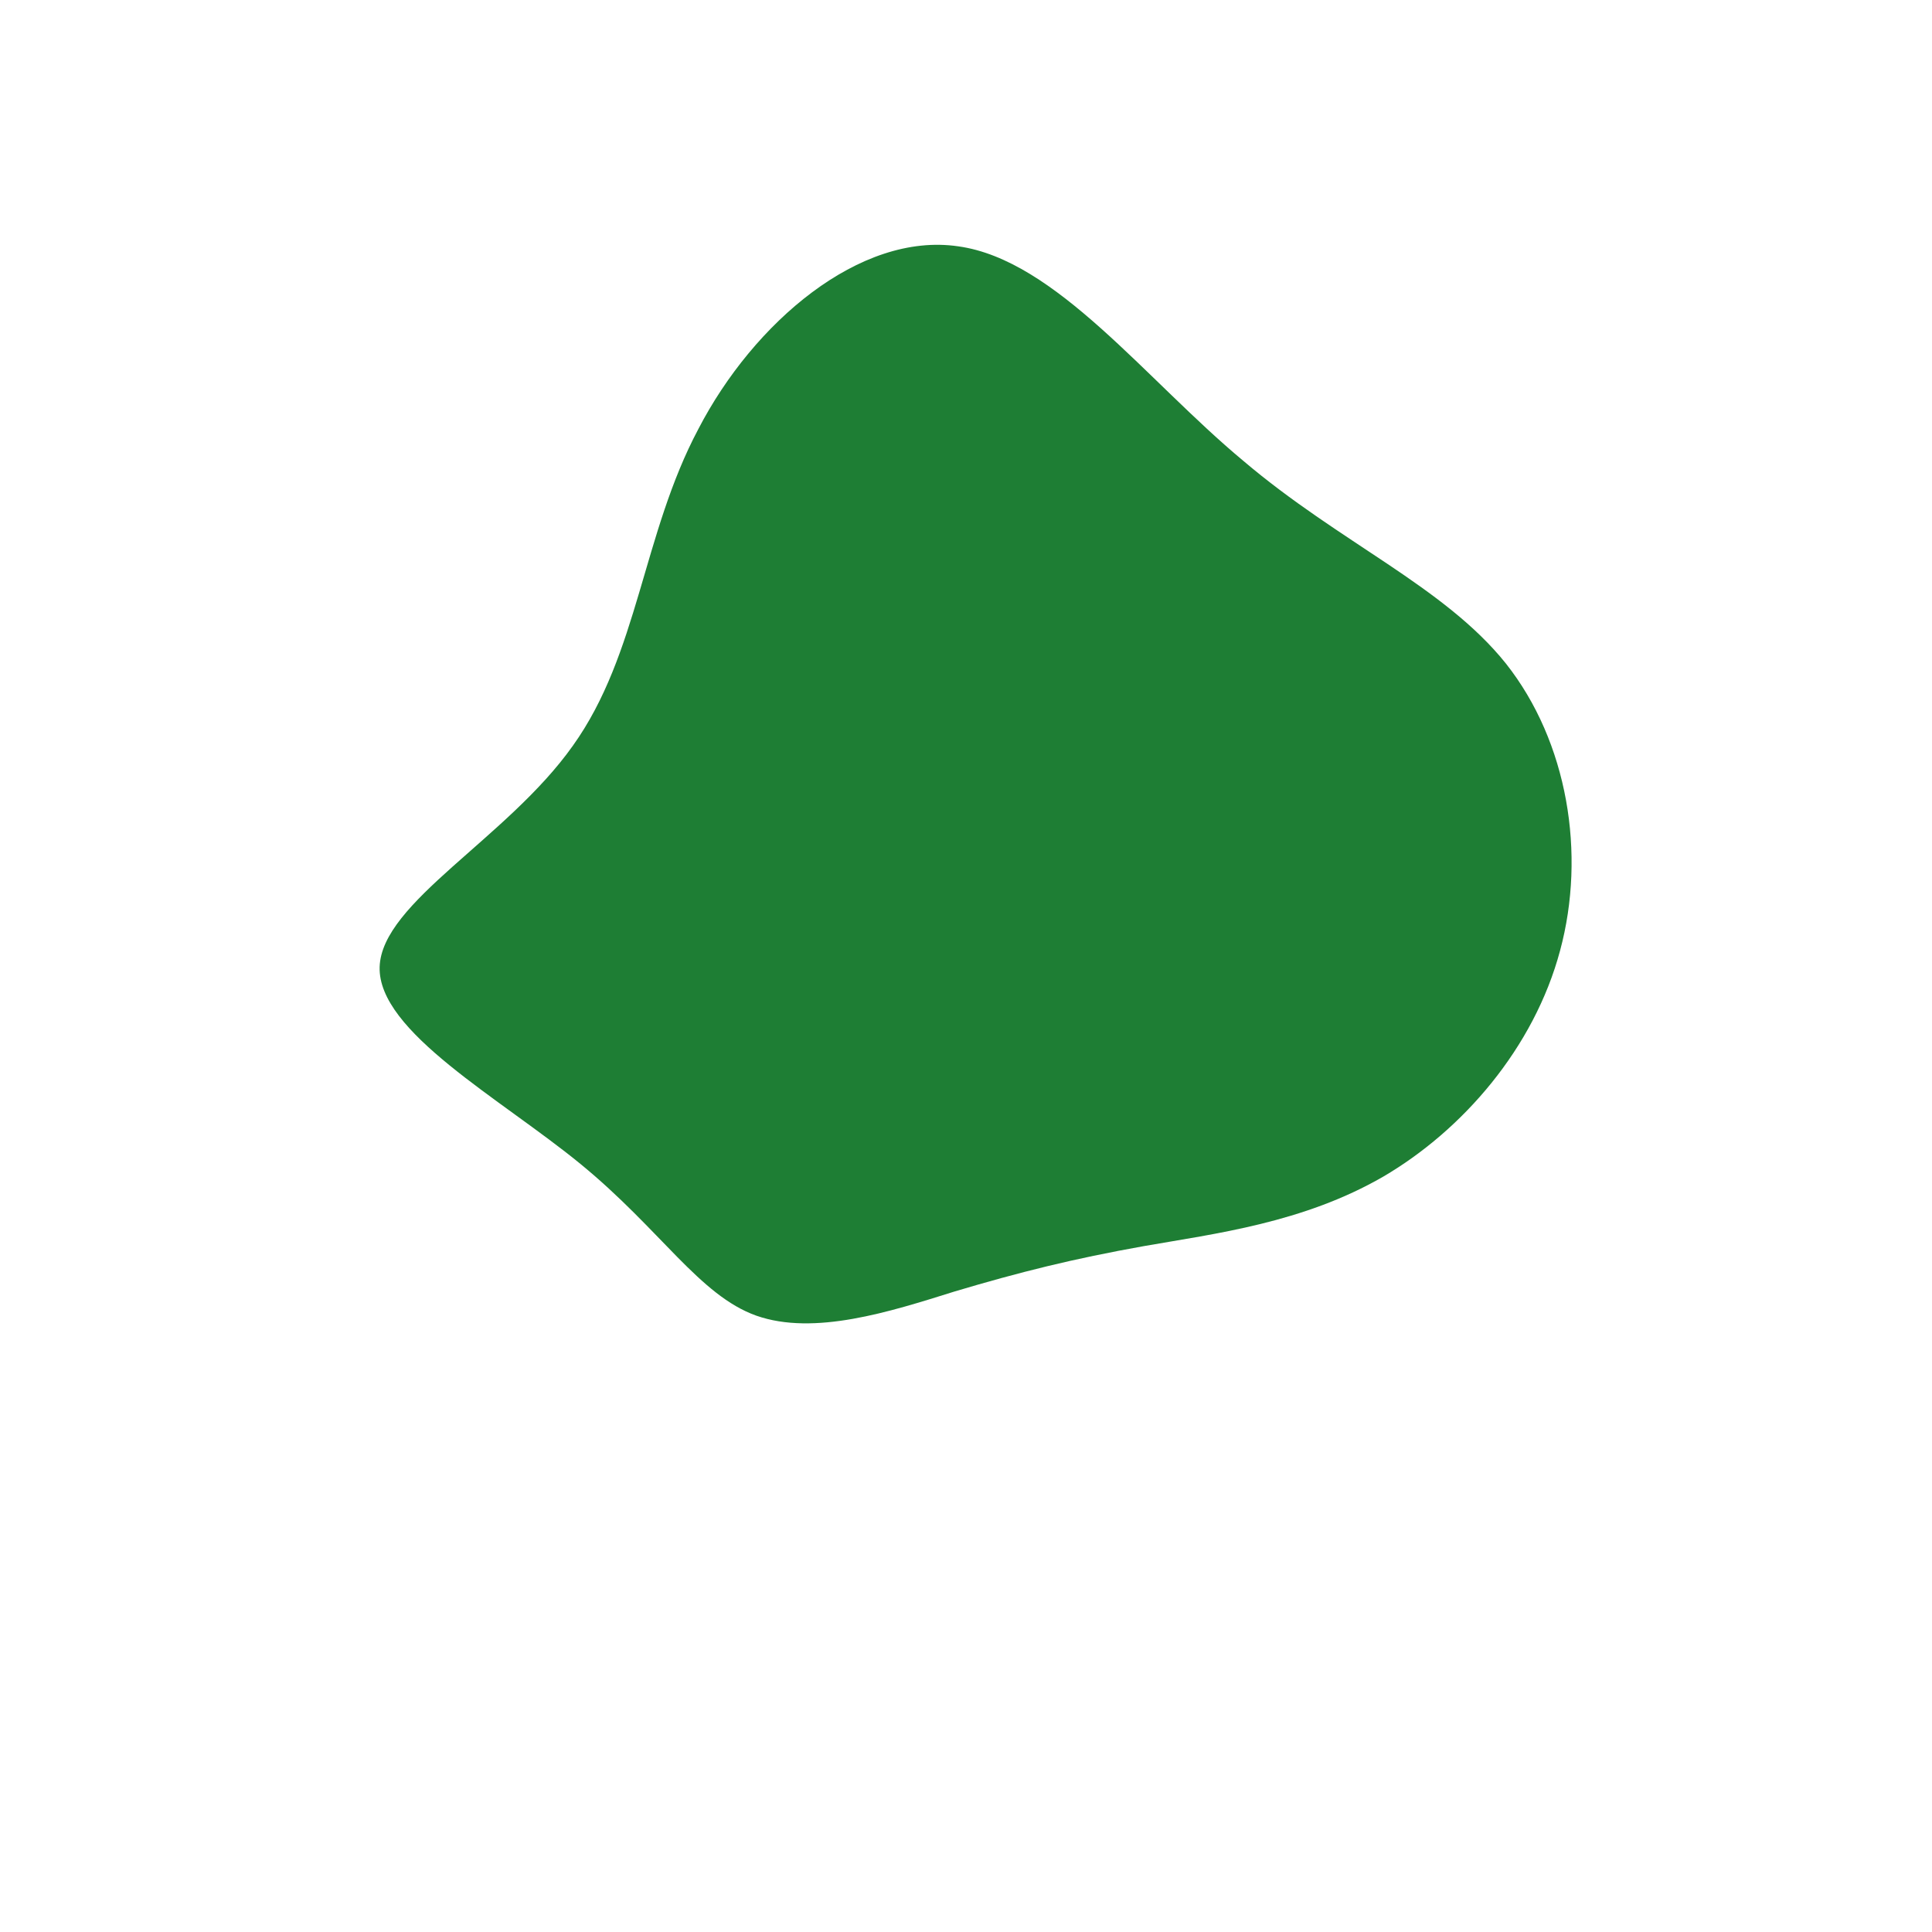 <?xml version="1.0" standalone="no"?>
<svg viewBox="0 0 200 200" xmlns="http://www.w3.org/2000/svg" height="650"  width="650">
  <path fill="#1e7e34"  d="M28.7,-52.3C38.7,-43.8,49.5,-39.3,55.9,-31.3C62.3,-23.2,64.2,-11.6,61.5,-1.6C58.8,8.5,51.4,17,43.2,21.8C34.9,26.6,25.8,27.7,18.4,29C11.1,30.3,5.5,31.7,-1.2,33.7C-7.9,35.8,-15.7,38.3,-21.7,36.2C-27.6,34.1,-31.6,27.3,-39.9,20.5C-48.2,13.7,-60.9,6.8,-60.7,0.1C-60.5,-6.6,-47.5,-13.2,-40.7,-22.8C-33.9,-32.3,-33.5,-44.7,-27.7,-55.6C-22,-66.6,-11,-76,-0.8,-74.5C9.3,-73.1,18.6,-60.7,28.7,-52.3Z" transform="translate(100 100)" />
</svg>
